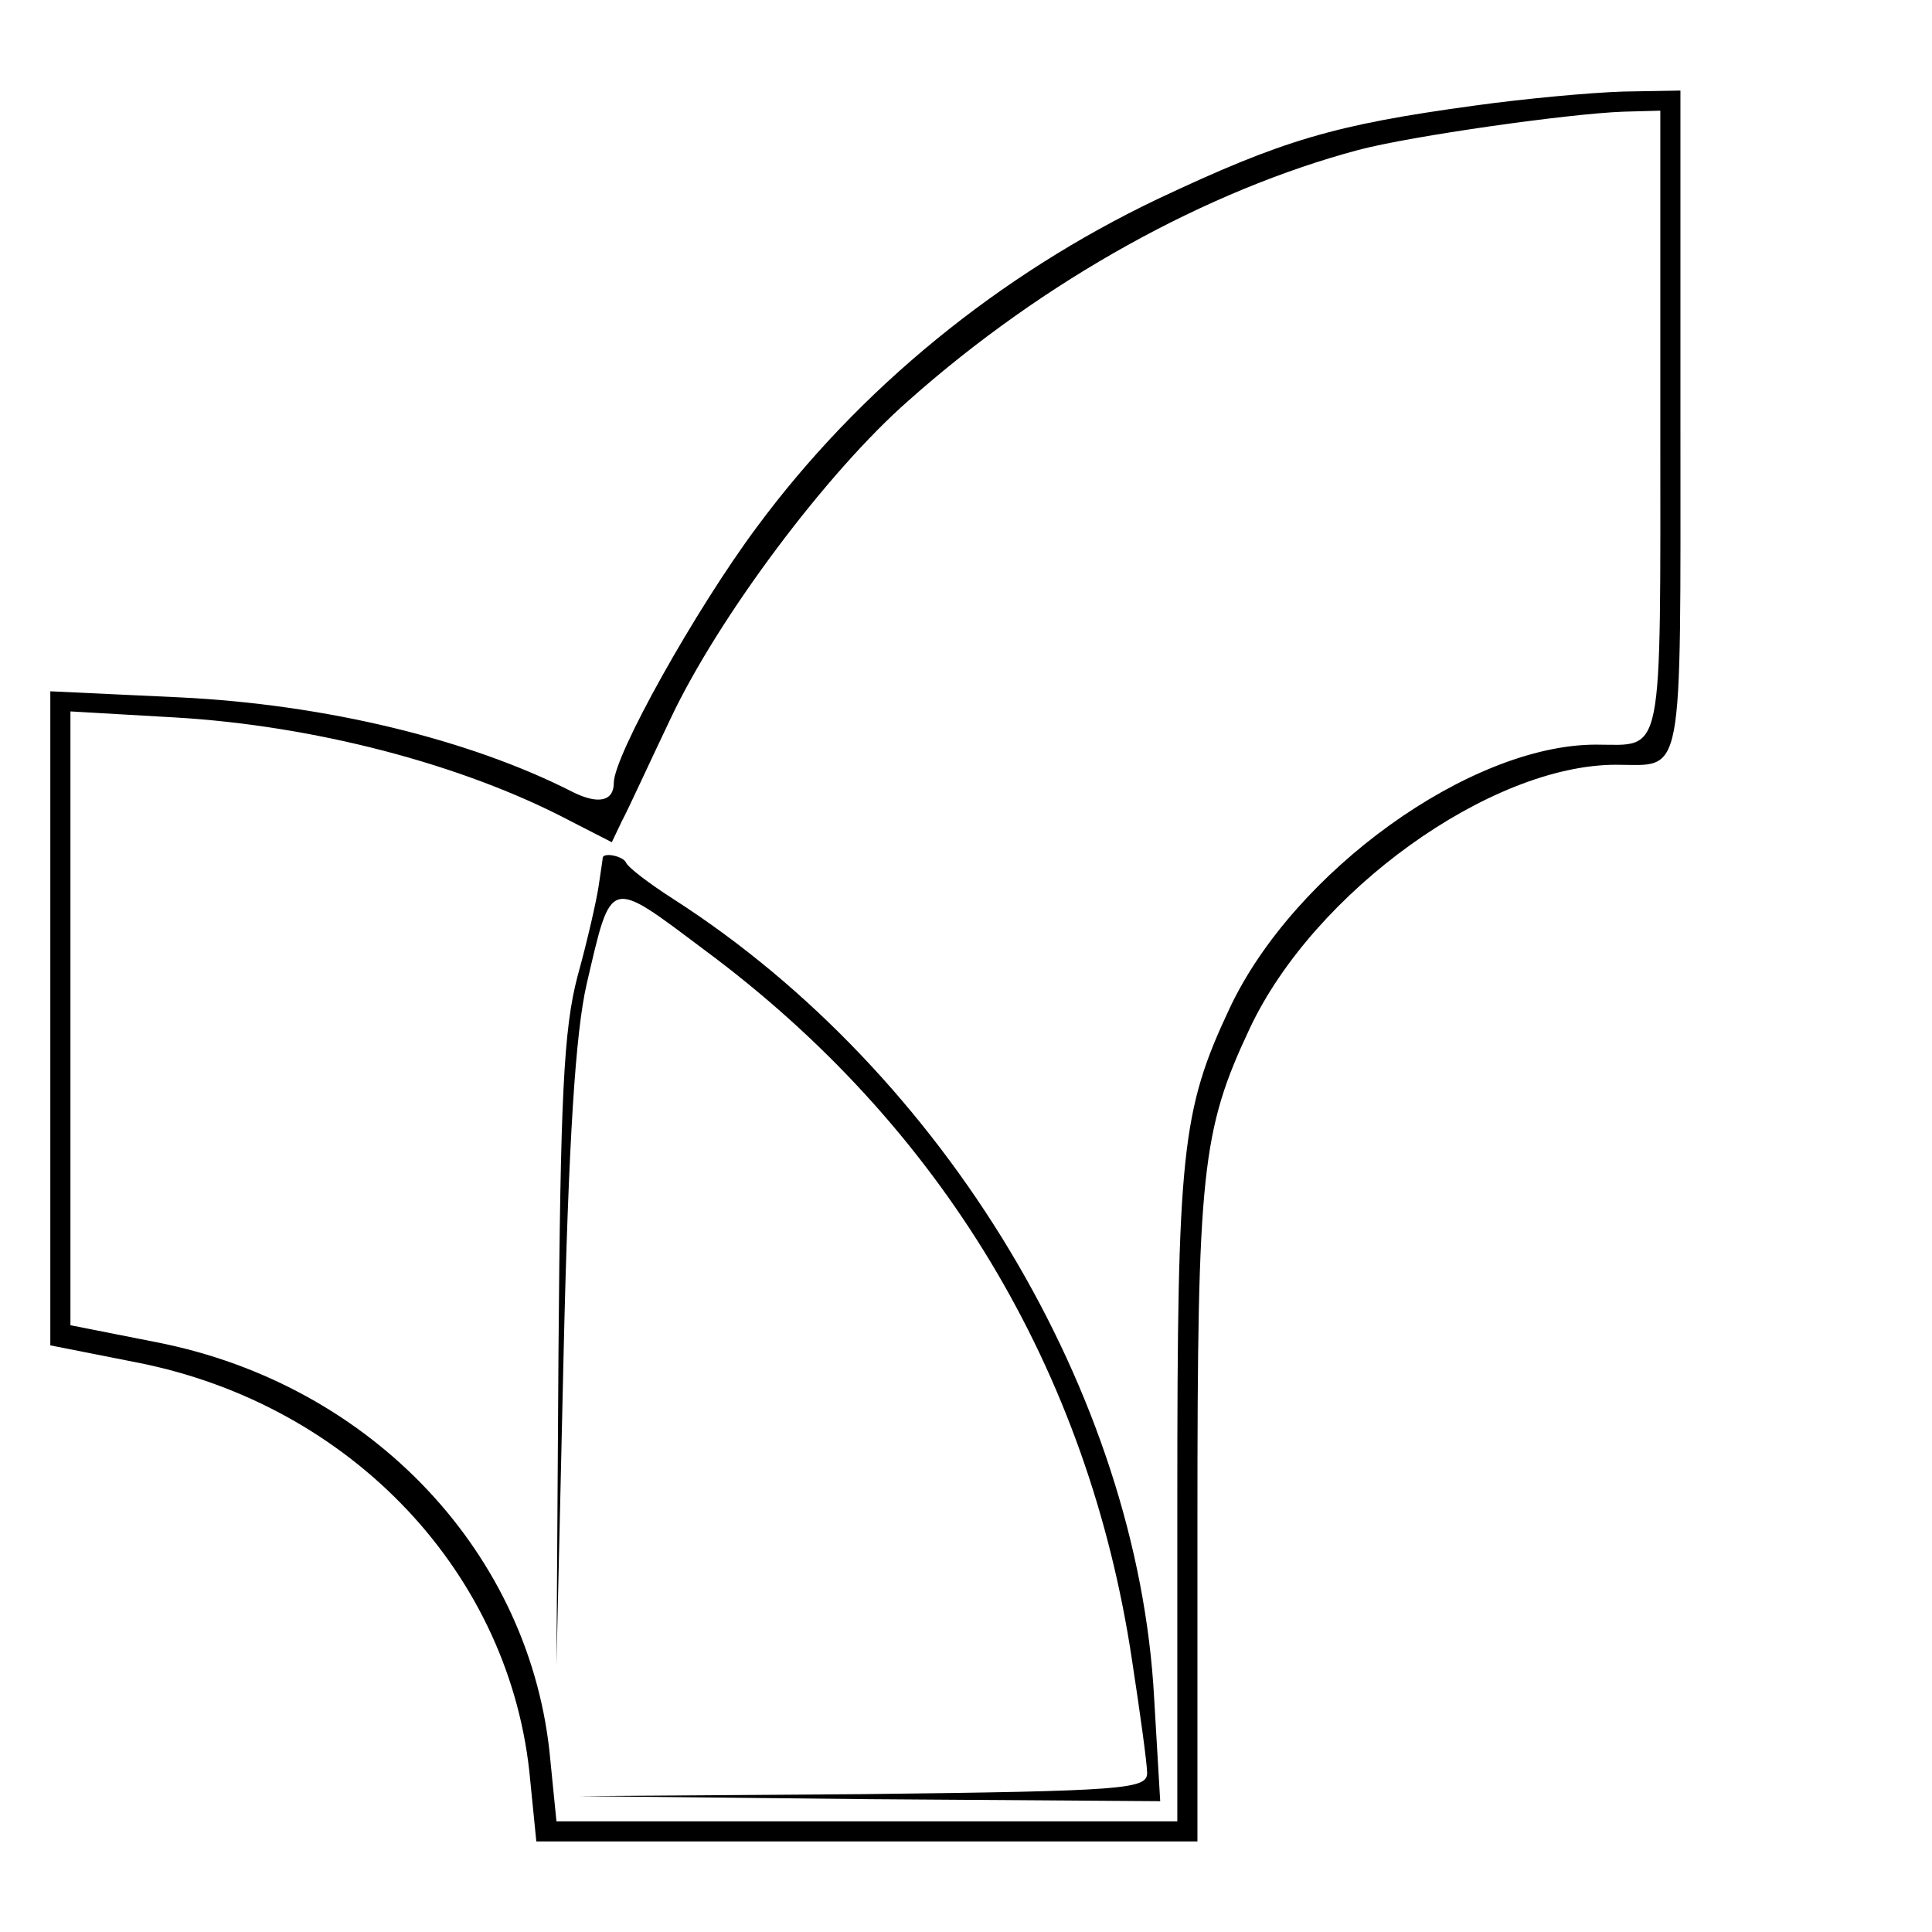 <?xml version="1.0" standalone="no"?>
<!DOCTYPE svg PUBLIC "-//W3C//DTD SVG 20010904//EN"
 "http://www.w3.org/TR/2001/REC-SVG-20010904/DTD/svg10.dtd">
<svg version="1.0" xmlns="http://www.w3.org/2000/svg"
 width="192pt" height="192pt" viewBox="0 0 192 192"
 preserveAspectRatio="xMidYMid meet">
<g transform="translate(0,192) scale(0.1,-0.1)"
fill="#000000" stroke="none">
<path d="M1465 1815 c-139 -19 -190 -34 -315 -93 -157 -75 -296 -188 -398
-326 -61 -82 -142 -227 -142 -254 0 -18 -15 -22 -41 -9 -102 52 -245 87 -391
94 l-128 6 0 -325 0 -325 86 -17 c214 -42 373 -211 391 -416 l6 -60 328 0 329
0 0 320 c0 345 4 386 52 488 64 136 239 262 364 262 68 0 64 -22 64 341 l0
329 -57 -1 c-32 -1 -98 -7 -148 -14z m185 -314 c0 -341 4 -321 -64 -321 -125
0 -300 -126 -364 -262 -48 -102 -52 -143 -52 -488 l0 -320 -309 0 -308 0 -6
60 c-18 205 -177 374 -391 416 l-86 17 0 305 0 305 104 -6 c137 -8 285 -46
393 -103 l41 -21 10 21 c6 11 27 57 48 101 48 102 156 246 237 317 135 120
297 209 447 249 53 14 209 36 263 38 l37 1 0 -309z"/>
<path d="M599 1068 c0 -2 -2 -14 -4 -28 -2 -14 -11 -54 -21 -90 -14 -53 -17
-121 -19 -375 l-2 -310 7 305 c5 219 12 324 23 372 25 107 21 106 117 34 235
-174 382 -418 425 -706 8 -52 15 -103 15 -112 0 -16 -22 -18 -282 -21 l-283
-2 289 -3 289 -2 -6 102 c-16 302 -208 621 -477 794 -25 16 -46 32 -48 37 -3
6 -21 10 -23 5z"/>
</g>
</svg>

